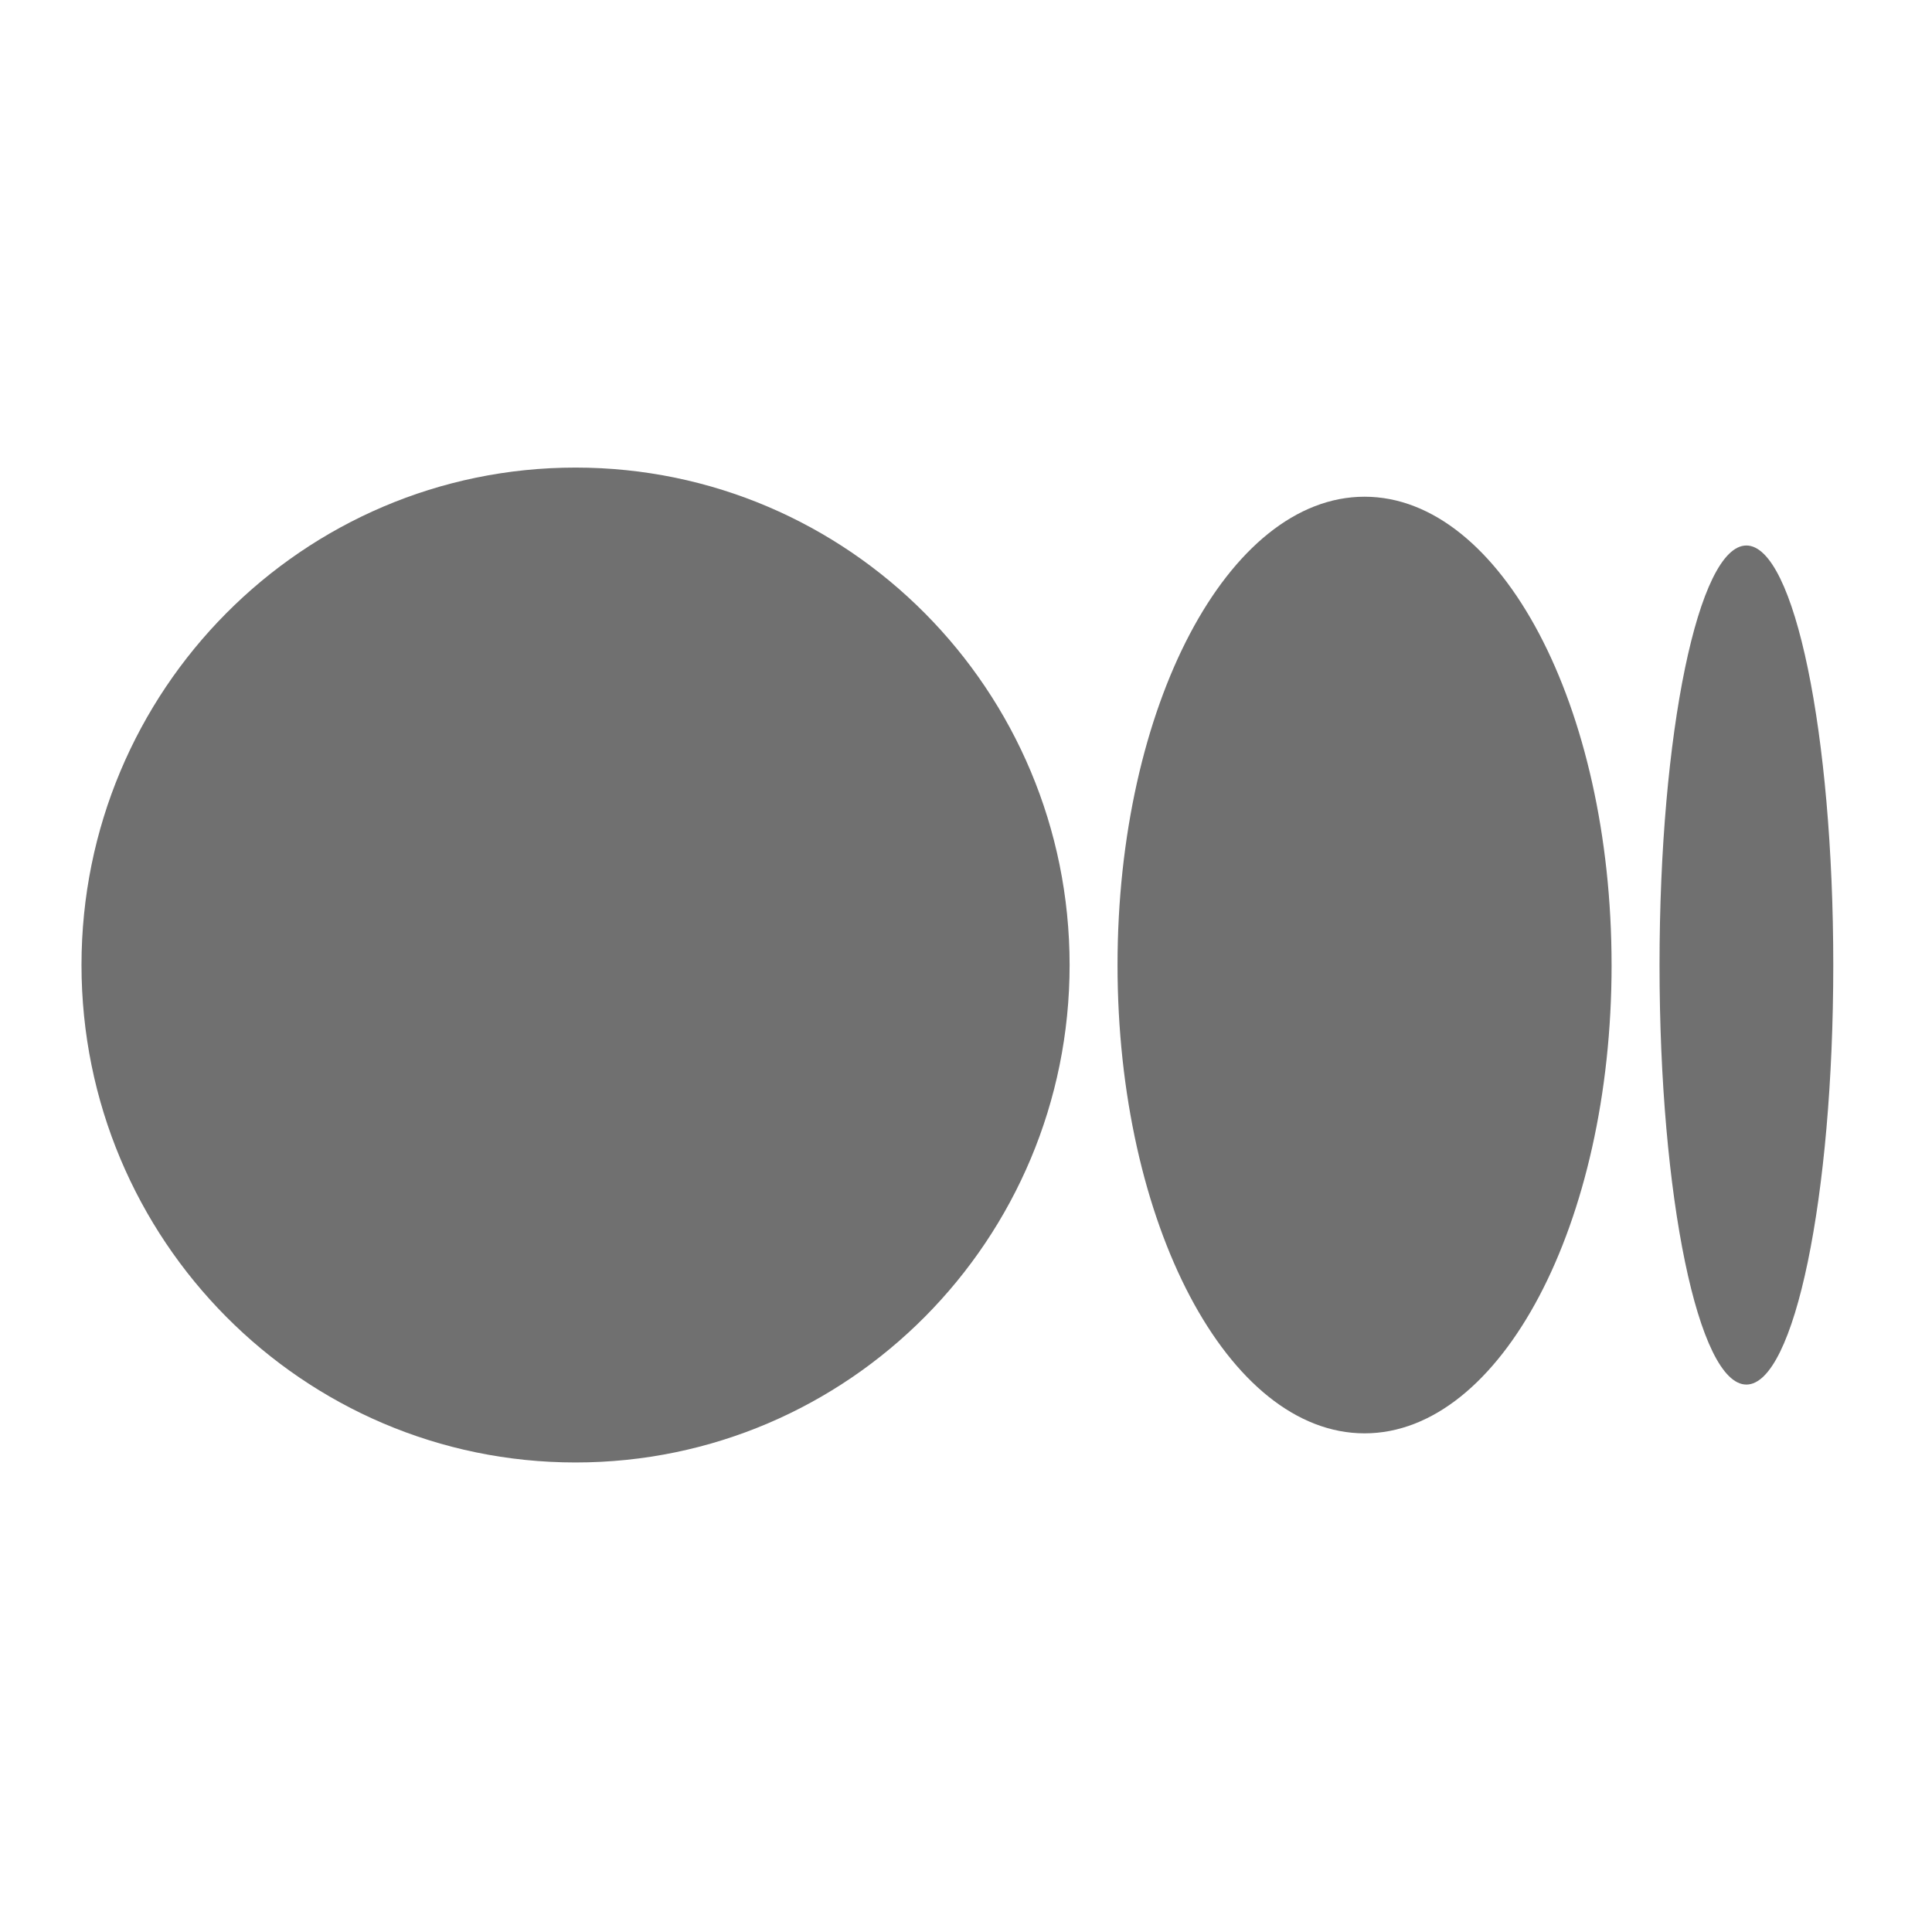 <?xml version="1.0" ?><!DOCTYPE svg  PUBLIC '-//W3C//DTD SVG 1.1//EN'  'http://www.w3.org/Graphics/SVG/1.1/DTD/svg11.dtd'><svg style="fill-rule:evenodd;clip-rule:evenodd;stroke-linejoin:round;stroke-miterlimit:2;" version="1.1" width="24" height="24" fill="#707070" viewBox="0 0 1151 1151" xml:space="preserve" xmlns="http://www.w3.org/2000/svg" xmlns:serif="http://www.serif.com/" xmlns:xlink="http://www.w3.org/1999/xlink"><g transform="matrix(1,0,0,1,-246.226,-1.336)"><path d="M883.45,576.26C883.45,739.93 751.67,872.61 589.12,872.61C426.57,872.61 294.78,739.93 294.78,576.26C294.78,412.59 426.56,279.9 589.12,279.9C751.68,279.9 883.45,412.59 883.45,576.26" style="fill-rule:nonzero;"/></g><g transform="matrix(1,0,0,1,-246.226,-1.336)"><path d="M1206.34,576.26C1206.34,730.32 1140.45,855.26 1059.17,855.26C977.89,855.26 912,730.32 912,576.26C912,422.2 977.88,297.26 1059.16,297.26C1140.44,297.26 1206.33,422.16 1206.33,576.26" style="fill-rule:nonzero;"/></g><g transform="matrix(1,0,0,1,-246.226,-1.336)"><path d="M1338.41,576.26C1338.41,714.26 1315.24,826.2 1286.65,826.2C1258.06,826.2 1234.9,714.29 1234.9,576.26C1234.9,438.23 1258.07,326.32 1286.65,326.32C1315.23,326.32 1338.41,438.22 1338.41,576.26" style="fill-rule:nonzero;"/></g><g transform="matrix(1,0,0,1,-246.226,-1.336)"><path d="M1633.77,0L1337.48,0L1337.48,0.25L296.29,0.25L296.29,0L-0,0L-0,1150.07L119.51,1150.07L119.51,1150.51L1529.92,1150.51L1529.92,1150.07L1633.77,1150.07L1633.77,0ZM1337.48,296.54L1337.48,854.21L296.29,854.21L296.29,296.54L1337.48,296.54Z" style="fill:none;fill-rule:nonzero;"/></g></svg>